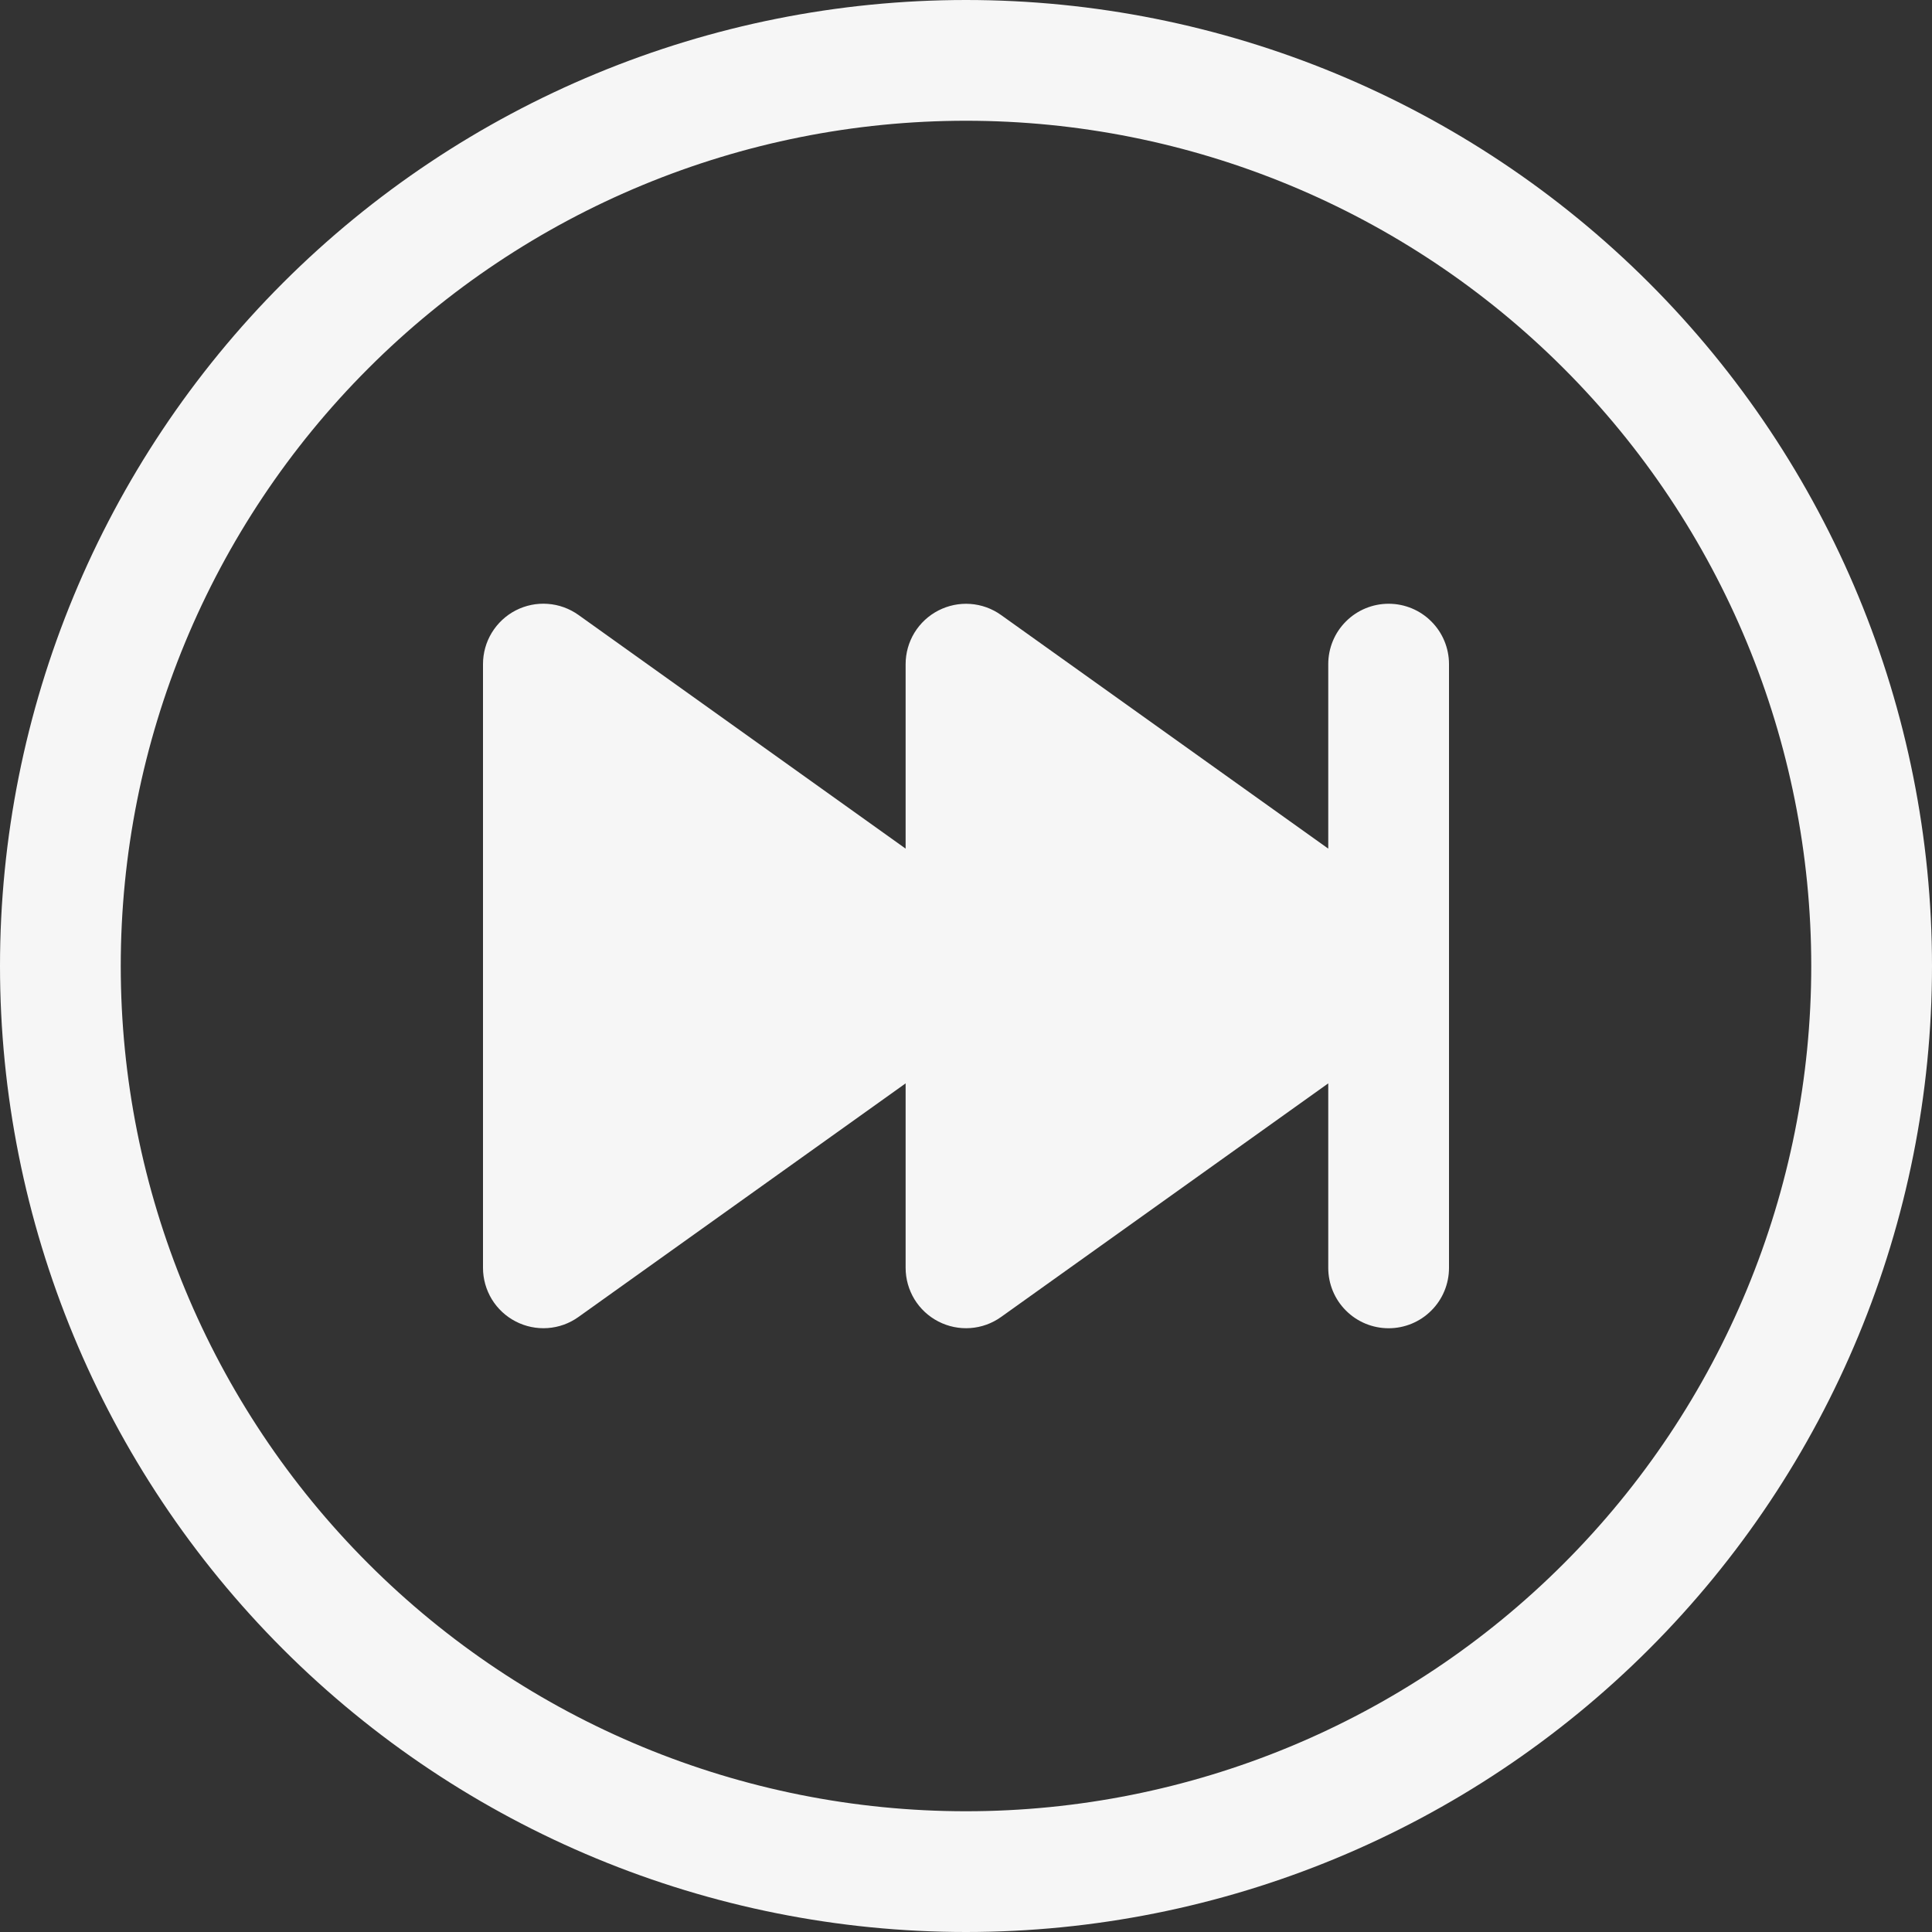 <svg width="32" height="32" viewBox="0 0 32 32" fill="none" xmlns="http://www.w3.org/2000/svg">
<rect x="0" y="0" width="32" height="32" fill="#333333" stroke="none"/>
<g clip-path="url(#clip0_4_56)">
<path d="M16 30C12.287 30 8.726 28.525 6.101 25.899C3.475 23.274 2 19.713 2 16C2 12.287 3.475 8.726 6.101 6.101C8.726 3.475 12.287 2 16 2C19.713 2 23.274 3.475 25.899 6.101C28.525 8.726 30 12.287 30 16C30 19.713 28.525 23.274 25.899 25.899C23.274 28.525 19.713 30 16 30ZM16 32C20.244 32 24.313 30.314 27.314 27.314C30.314 24.313 32 20.244 32 16C32 11.757 30.314 7.687 27.314 4.686C24.313 1.686 20.244 0 16 0C11.757 0 7.687 1.686 4.686 4.686C1.686 7.687 0 11.757 0 16C0 20.244 1.686 24.313 4.686 27.314C7.687 30.314 11.757 32 16 32Z" fill="#F6F6F6"/>
<path d="M8.542 10.11C8.706 10.026 8.889 9.988 9.073 10.002C9.256 10.015 9.432 10.079 9.582 10.186L15 14.056V11C15 10.816 15.051 10.636 15.146 10.48C15.242 10.323 15.379 10.196 15.542 10.112C15.705 10.028 15.888 9.99 16.071 10.003C16.255 10.016 16.43 10.079 16.58 10.186L22 14.056V11C22 10.735 22.105 10.48 22.293 10.293C22.48 10.105 22.735 10 23 10C23.265 10 23.52 10.105 23.707 10.293C23.895 10.48 24 10.735 24 11V21C24 21.265 23.895 21.52 23.707 21.707C23.52 21.895 23.265 22 23 22C22.735 22 22.48 21.895 22.293 21.707C22.105 21.52 22 21.265 22 21V17.944L16.58 21.814C16.43 21.921 16.255 21.984 16.071 21.997C15.888 22.01 15.705 21.972 15.542 21.888C15.379 21.804 15.242 21.677 15.146 21.52C15.051 21.363 15 21.184 15 21V17.944L9.58 21.814C9.43 21.921 9.255 21.984 9.071 21.997C8.888 22.01 8.705 21.972 8.542 21.888C8.379 21.804 8.242 21.677 8.146 21.52C8.051 21.363 8 21.184 8 21V11C8 10.816 8.05 10.636 8.146 10.479C8.242 10.322 8.379 10.194 8.542 10.11Z" fill="#F6F6F6"/>
</g>
<defs>
<clipPath id="clip0_4_56">
<rect width="32" height="32" fill="white"/>
</clipPath>
</defs>
</svg>
